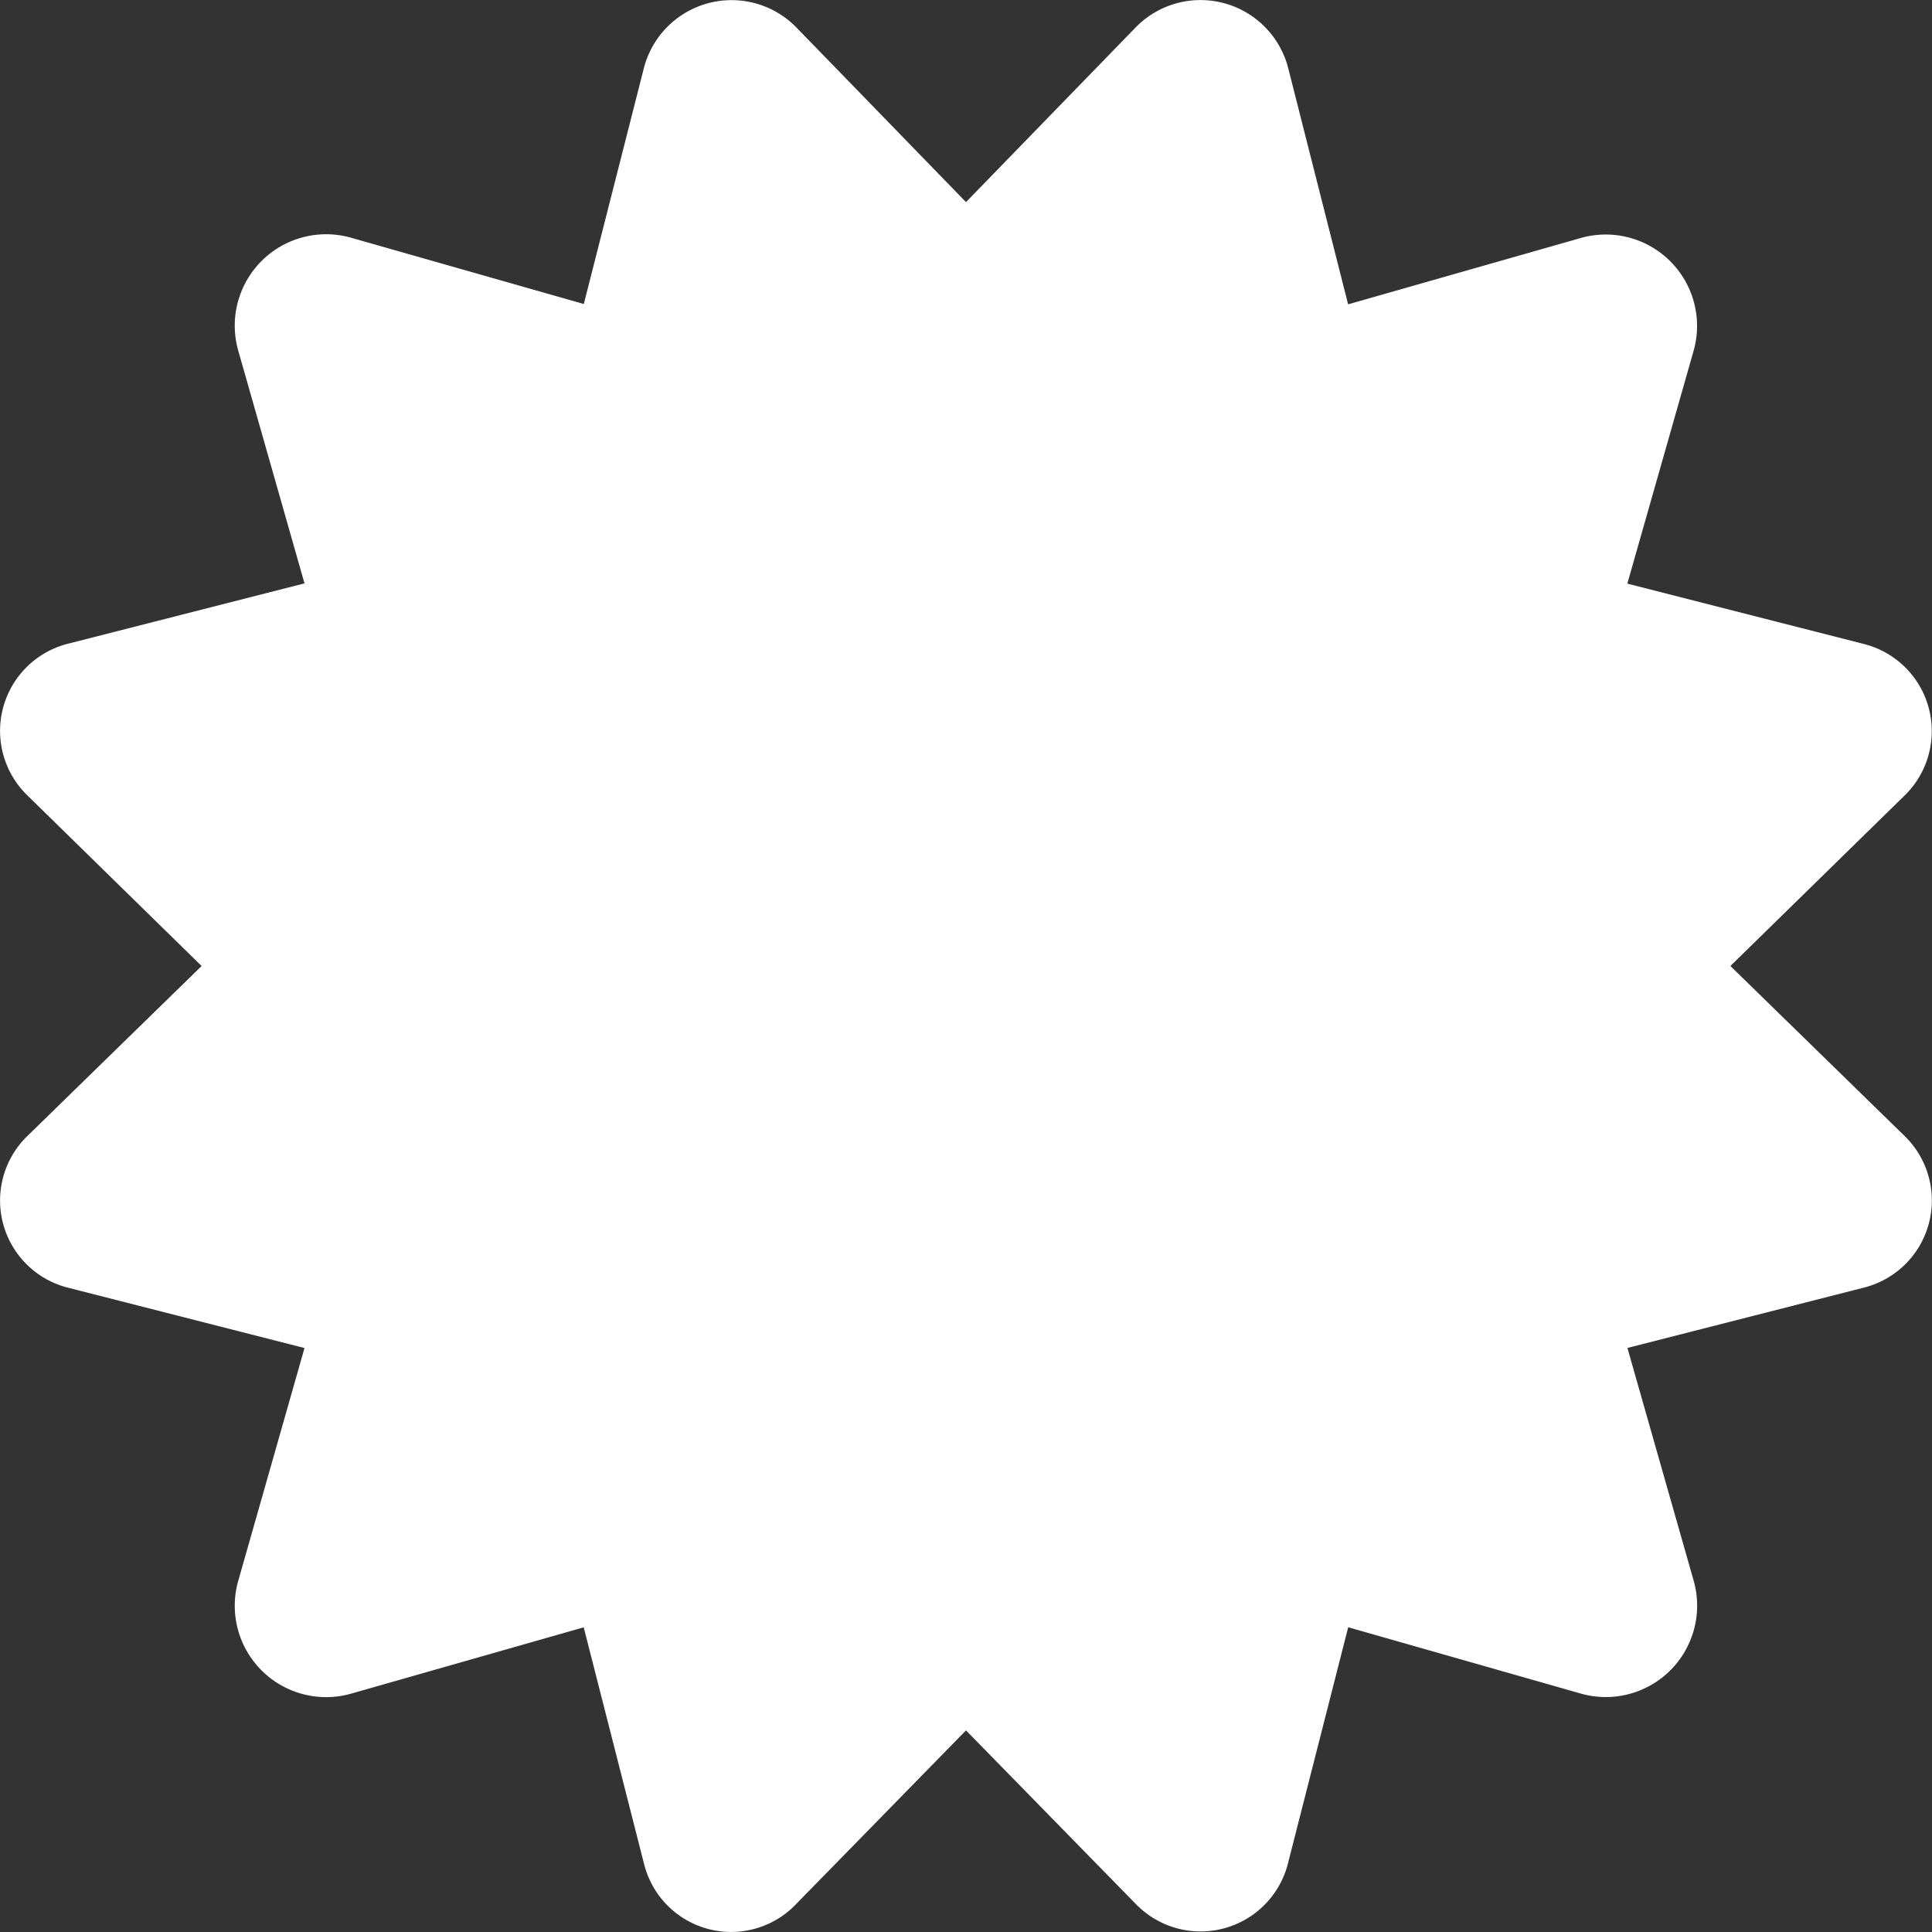 <svg xmlns="http://www.w3.org/2000/svg" width="23" height="23" viewBox="0 0 23 23"><rect x="0" y="0" width="23" height="23" fill="#333333" stroke="none"/><defs><style>.a{fill:#fff;}</style></defs><path class="a" d="M20.6,11.5l2.066-2.022a1.07,1.07,0,0,0-.479-1.812l-2.814-.718.793-2.786a1.088,1.088,0,0,0-1.332-1.333l-2.785.794L15.333.8A1.078,1.078,0,0,0,13.521.325L11.5,2.406,9.479.325A1.078,1.078,0,0,0,7.668.8L6.95,3.619,4.165,2.826A1.088,1.088,0,0,0,2.832,4.159l.793,2.786L.811,7.663A1.07,1.07,0,0,0,.332,9.475L2.4,11.5.332,13.518A1.07,1.07,0,0,0,.811,15.33l2.814.718-.793,2.786a1.088,1.088,0,0,0,1.332,1.333l2.785-.794.718,2.815a1.068,1.068,0,0,0,1.811.479L11.5,20.6l2.021,2.066a1.073,1.073,0,0,0,1.811-.479l.718-2.815,2.785.794a1.088,1.088,0,0,0,1.332-1.333l-.793-2.786,2.814-.718a1.07,1.07,0,0,0,.479-1.812L20.6,11.5Z" transform="translate(0 0)"/></svg>